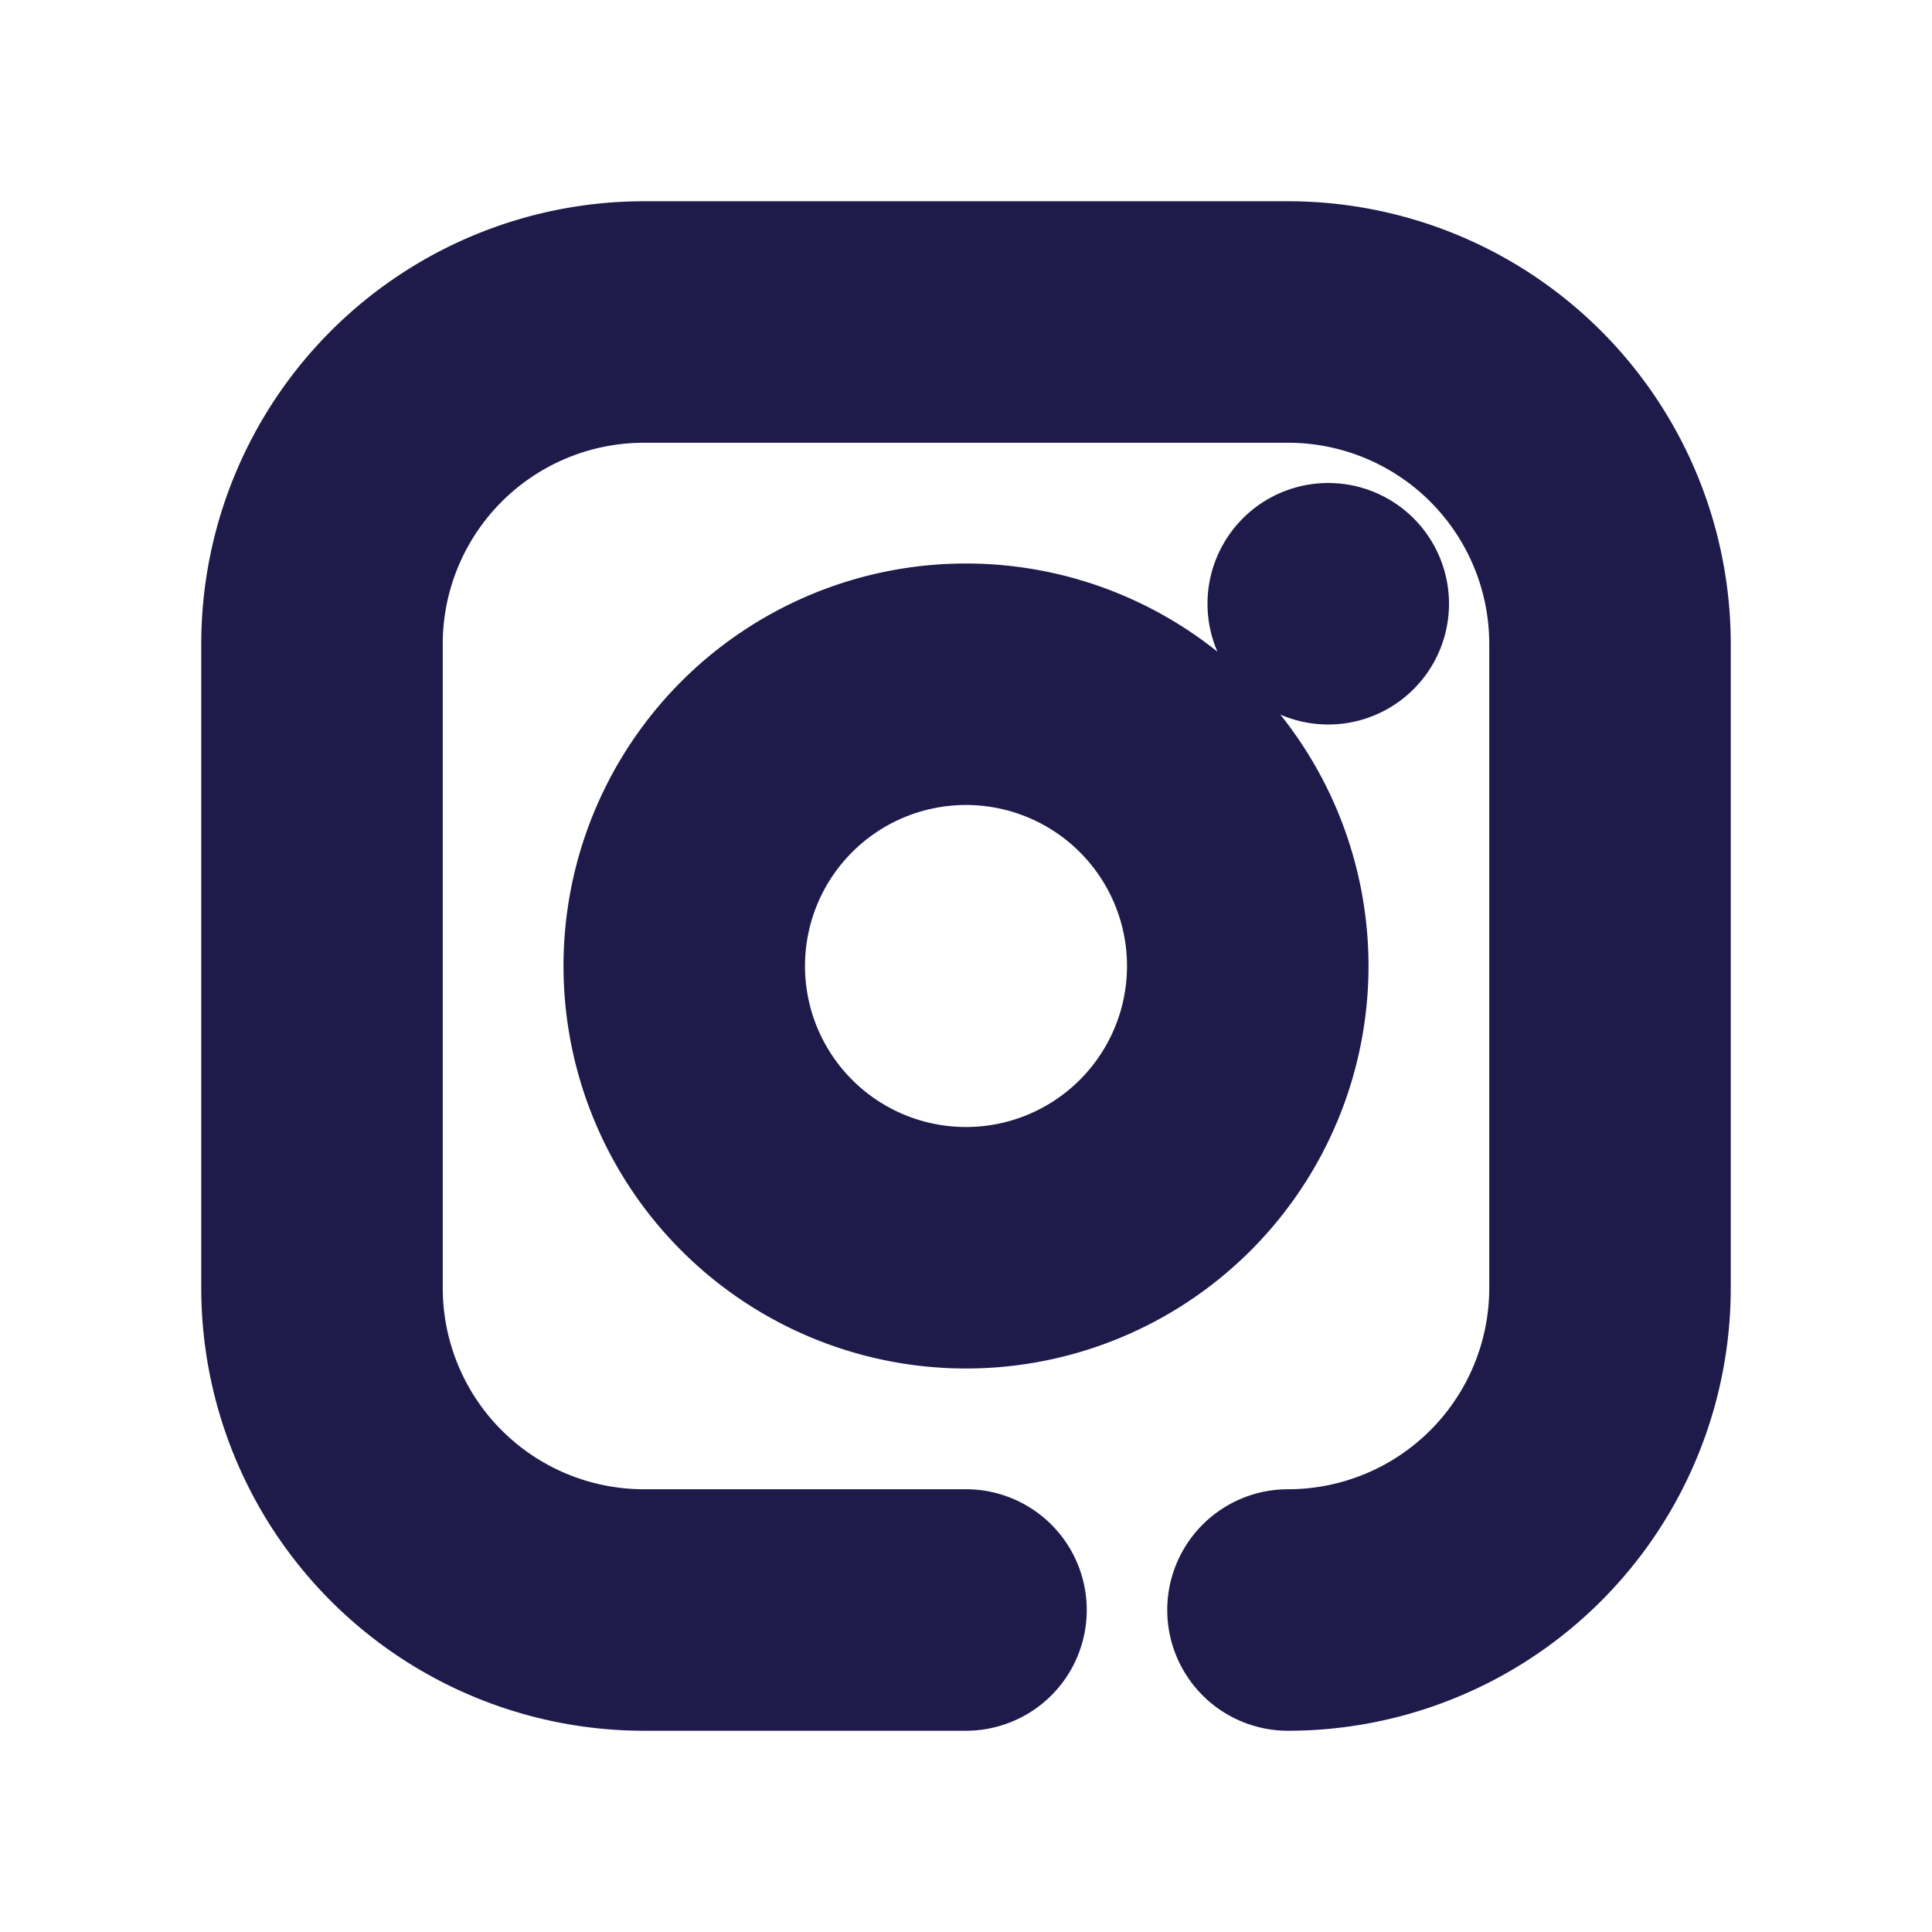 <?xml version="1.0" encoding="utf-8"?>
<svg viewBox="0 0 24 24" xmlns="http://www.w3.org/2000/svg">
  <path d="M12 19a1 1 0 0 1 0 2H8a5 5 0 0 1-5-5V8a5 5 0 0 1 5-5h8a5 5 0 0 1 5 5v8a5 5 0 0 1-5 5 1 1 0 0 1 0-2 3 3 0 0 0 3-3V8a3 3 0 0 0-3-3H8a3 3 0 0 0-3 3v8a3 3 0 0 0 3 3h4zm0-2.5a4.5 4.5 0 1 1 0-9 4.5 4.5 0 0 1 0 9zm0-2a2.5 2.5 0 1 0 0-5 2.5 2.5 0 0 0 0 5zm4.5-6a1 1 0 1 1 0-2 1 1 0 0 1 0 2z" fill-rule="nonzero" style="stroke: rgb(30, 27, 75); fill: rgb(30, 27, 75);"/>
</svg>